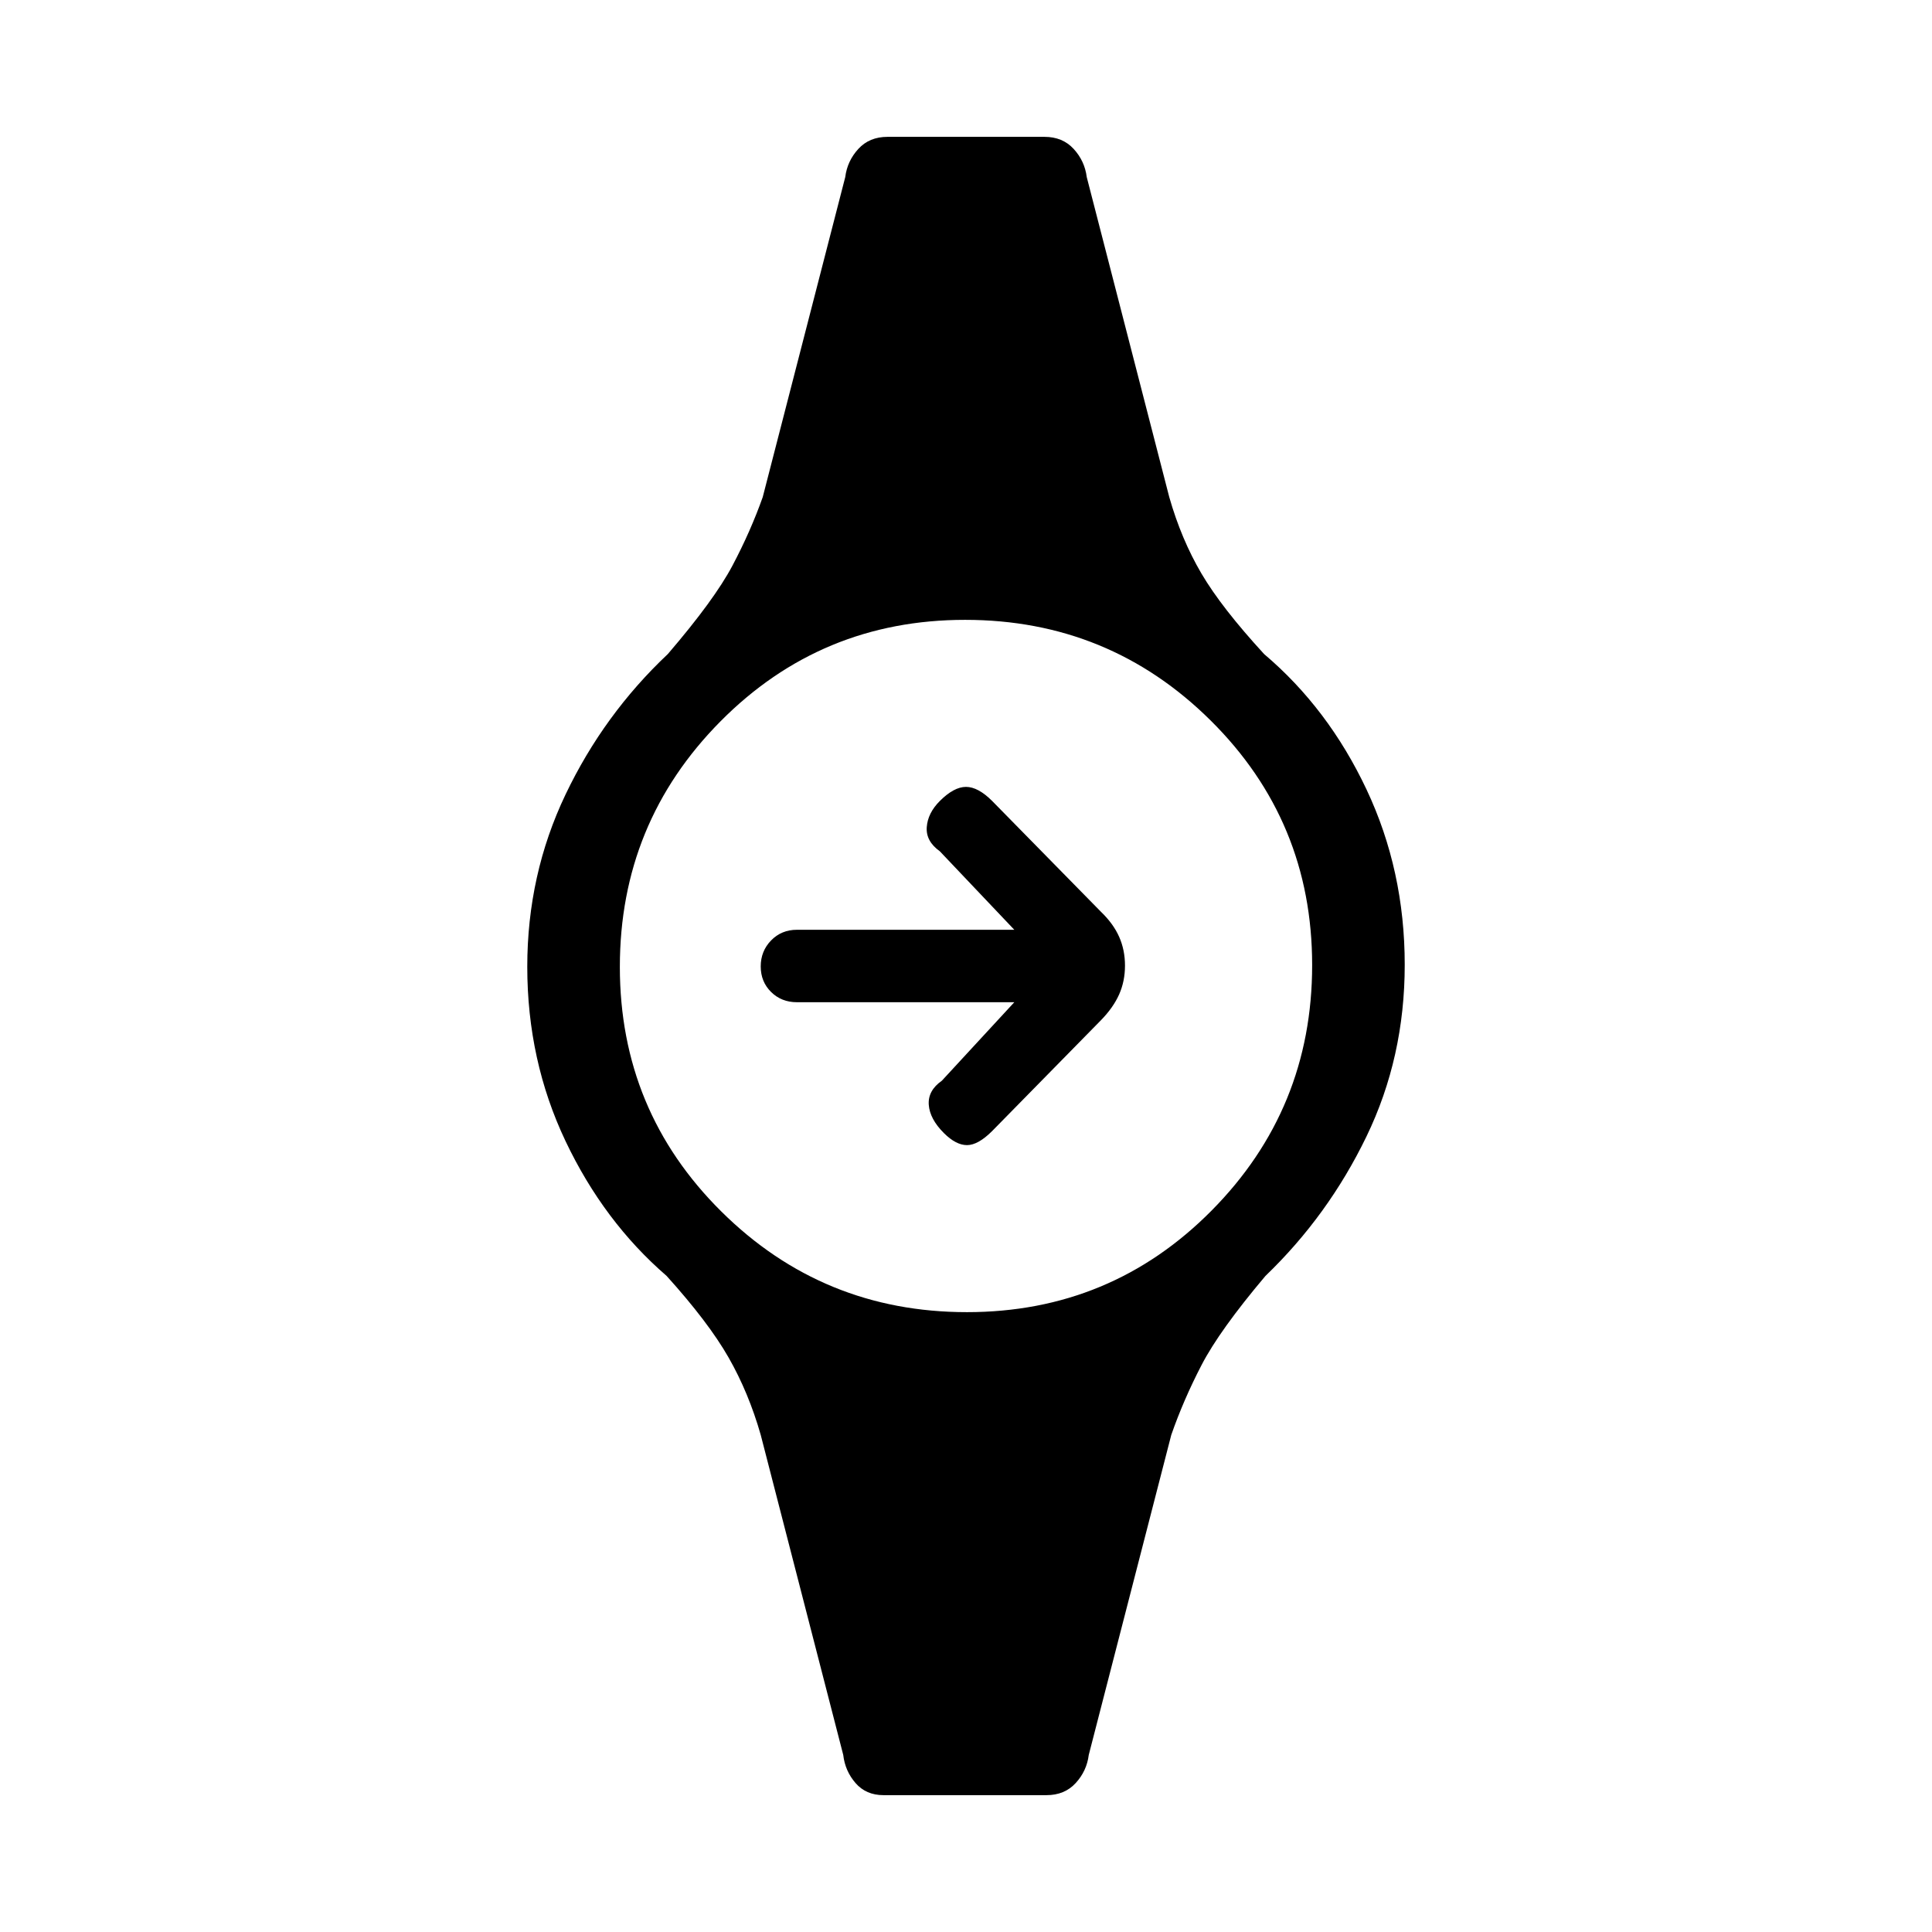 <svg xmlns="http://www.w3.org/2000/svg" height="20" viewBox="0 -960 960 960" width="20"><path d="M504-462H396q-7.7 0-12.85-5.09-5.15-5.09-5.15-12.7 0-7.61 5.15-12.91T396-498h108l-37-39q-7-5-6.5-12t6.5-13q7-7 13-7t13 7l54 55q6.18 5.93 9.09 12.48 2.91 6.55 2.91 14.32 0 7.77-2.91 14.32-2.91 6.55-9.09 12.88l-54 55q-7 7-12.5 7t-11.5-6q-7-7-7.5-14.05-.5-7.04 6.5-11.95l36-39ZM439-68q-8.66 0-13.88-6-5.22-6-6.12-14l-41-159q-6-21-16-38.5t-30.78-40.52Q300-353 281-393.01q-19-40.02-19-86.62 0-45.76 19-85.56 19-39.81 50.85-69.83Q355-662 363.98-679q8.99-17 15.02-34l41-159q1-8 6.5-14t14.5-6h78q9 0 14.5 6t6.5 14l41 159q6 21 16 38t31.15 40.02Q660-608 679-567.75t19 87.13q0 46.01-19 85.31-19 39.31-50.22 69.33Q606-299 597.02-281.67 588.03-264.33 582-247L541-88q-1 8-6.5 14T520-68h-81Zm41.44-240Q552-308 602-358.44t50-122Q652-552 601.56-602t-122-50Q408-652 358-601.56t-50 122Q308-408 358.44-358t122 50Z"/></svg>